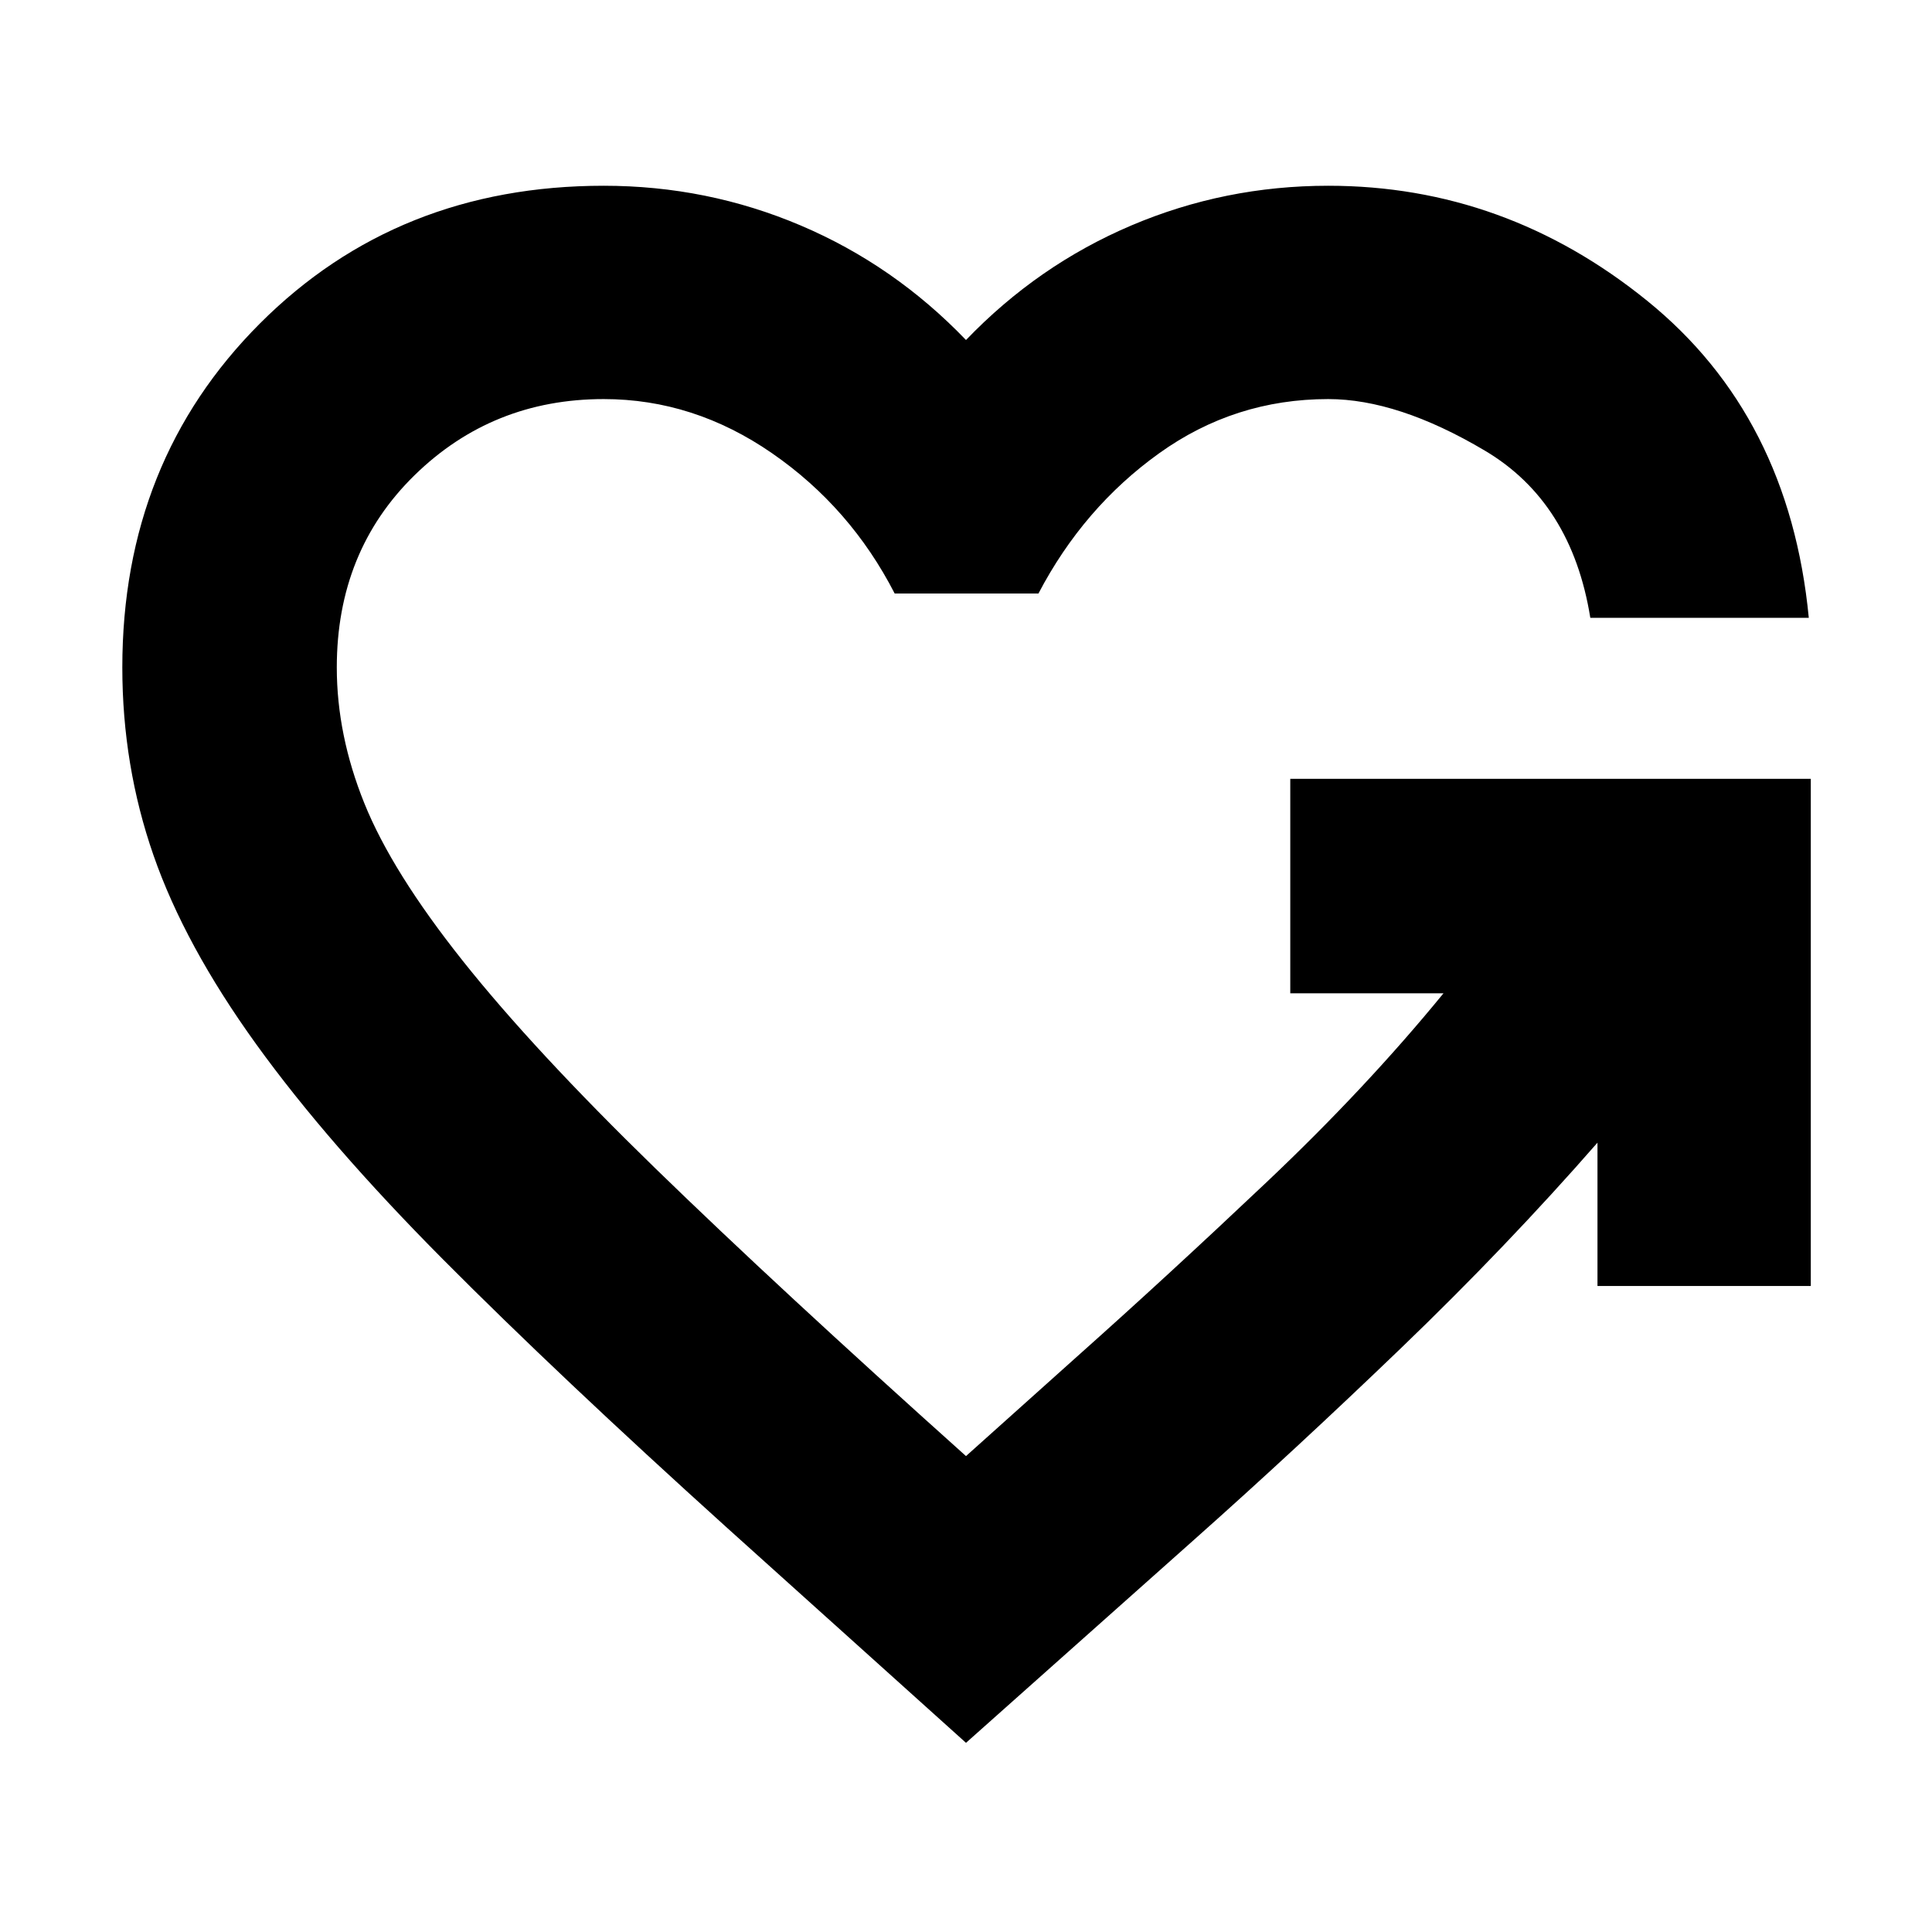<svg xmlns="http://www.w3.org/2000/svg" height="24" viewBox="0 -960 960 960" width="24"><path d="M480-94 361.48-200.65q-83.87-75.74-141.31-133.52-57.43-57.79-92.91-107.03-35.48-49.23-50.98-93.78-15.5-44.54-15.5-93.37 0-102.48 68.37-170.91Q197.52-867.7 300-867.7q51.43 0 97.87 19.74 46.43 19.74 82.13 56.91 35.7-37.17 82.13-56.91Q608.57-867.7 660-867.7q87.91 0 158.5 57.18 70.59 57.17 80.28 157.52H790.22q-9.26-57.52-52.44-83.11Q694.61-761.7 660-761.7q-46.48 0-84.04 26.94-37.57 26.93-59.96 69.67h-71.44q-21.95-42.74-60.89-69.67Q344.74-761.7 300-761.7q-55.3 0-93.98 37.81-38.67 37.8-38.67 95.54 0 33.57 13.72 67.57 13.71 34 48.87 78.21 35.15 44.22 95.73 103.16Q386.26-320.48 480-236.48l55.35-49.61q44.61-39.74 94.04-86.52 49.43-46.78 87.87-93.82h-76.13V-573h258.65v252h-106v-71.22q-44.95 51.44-97.58 102.05-52.63 50.61-102.77 95.17L480-94Z"/></svg>